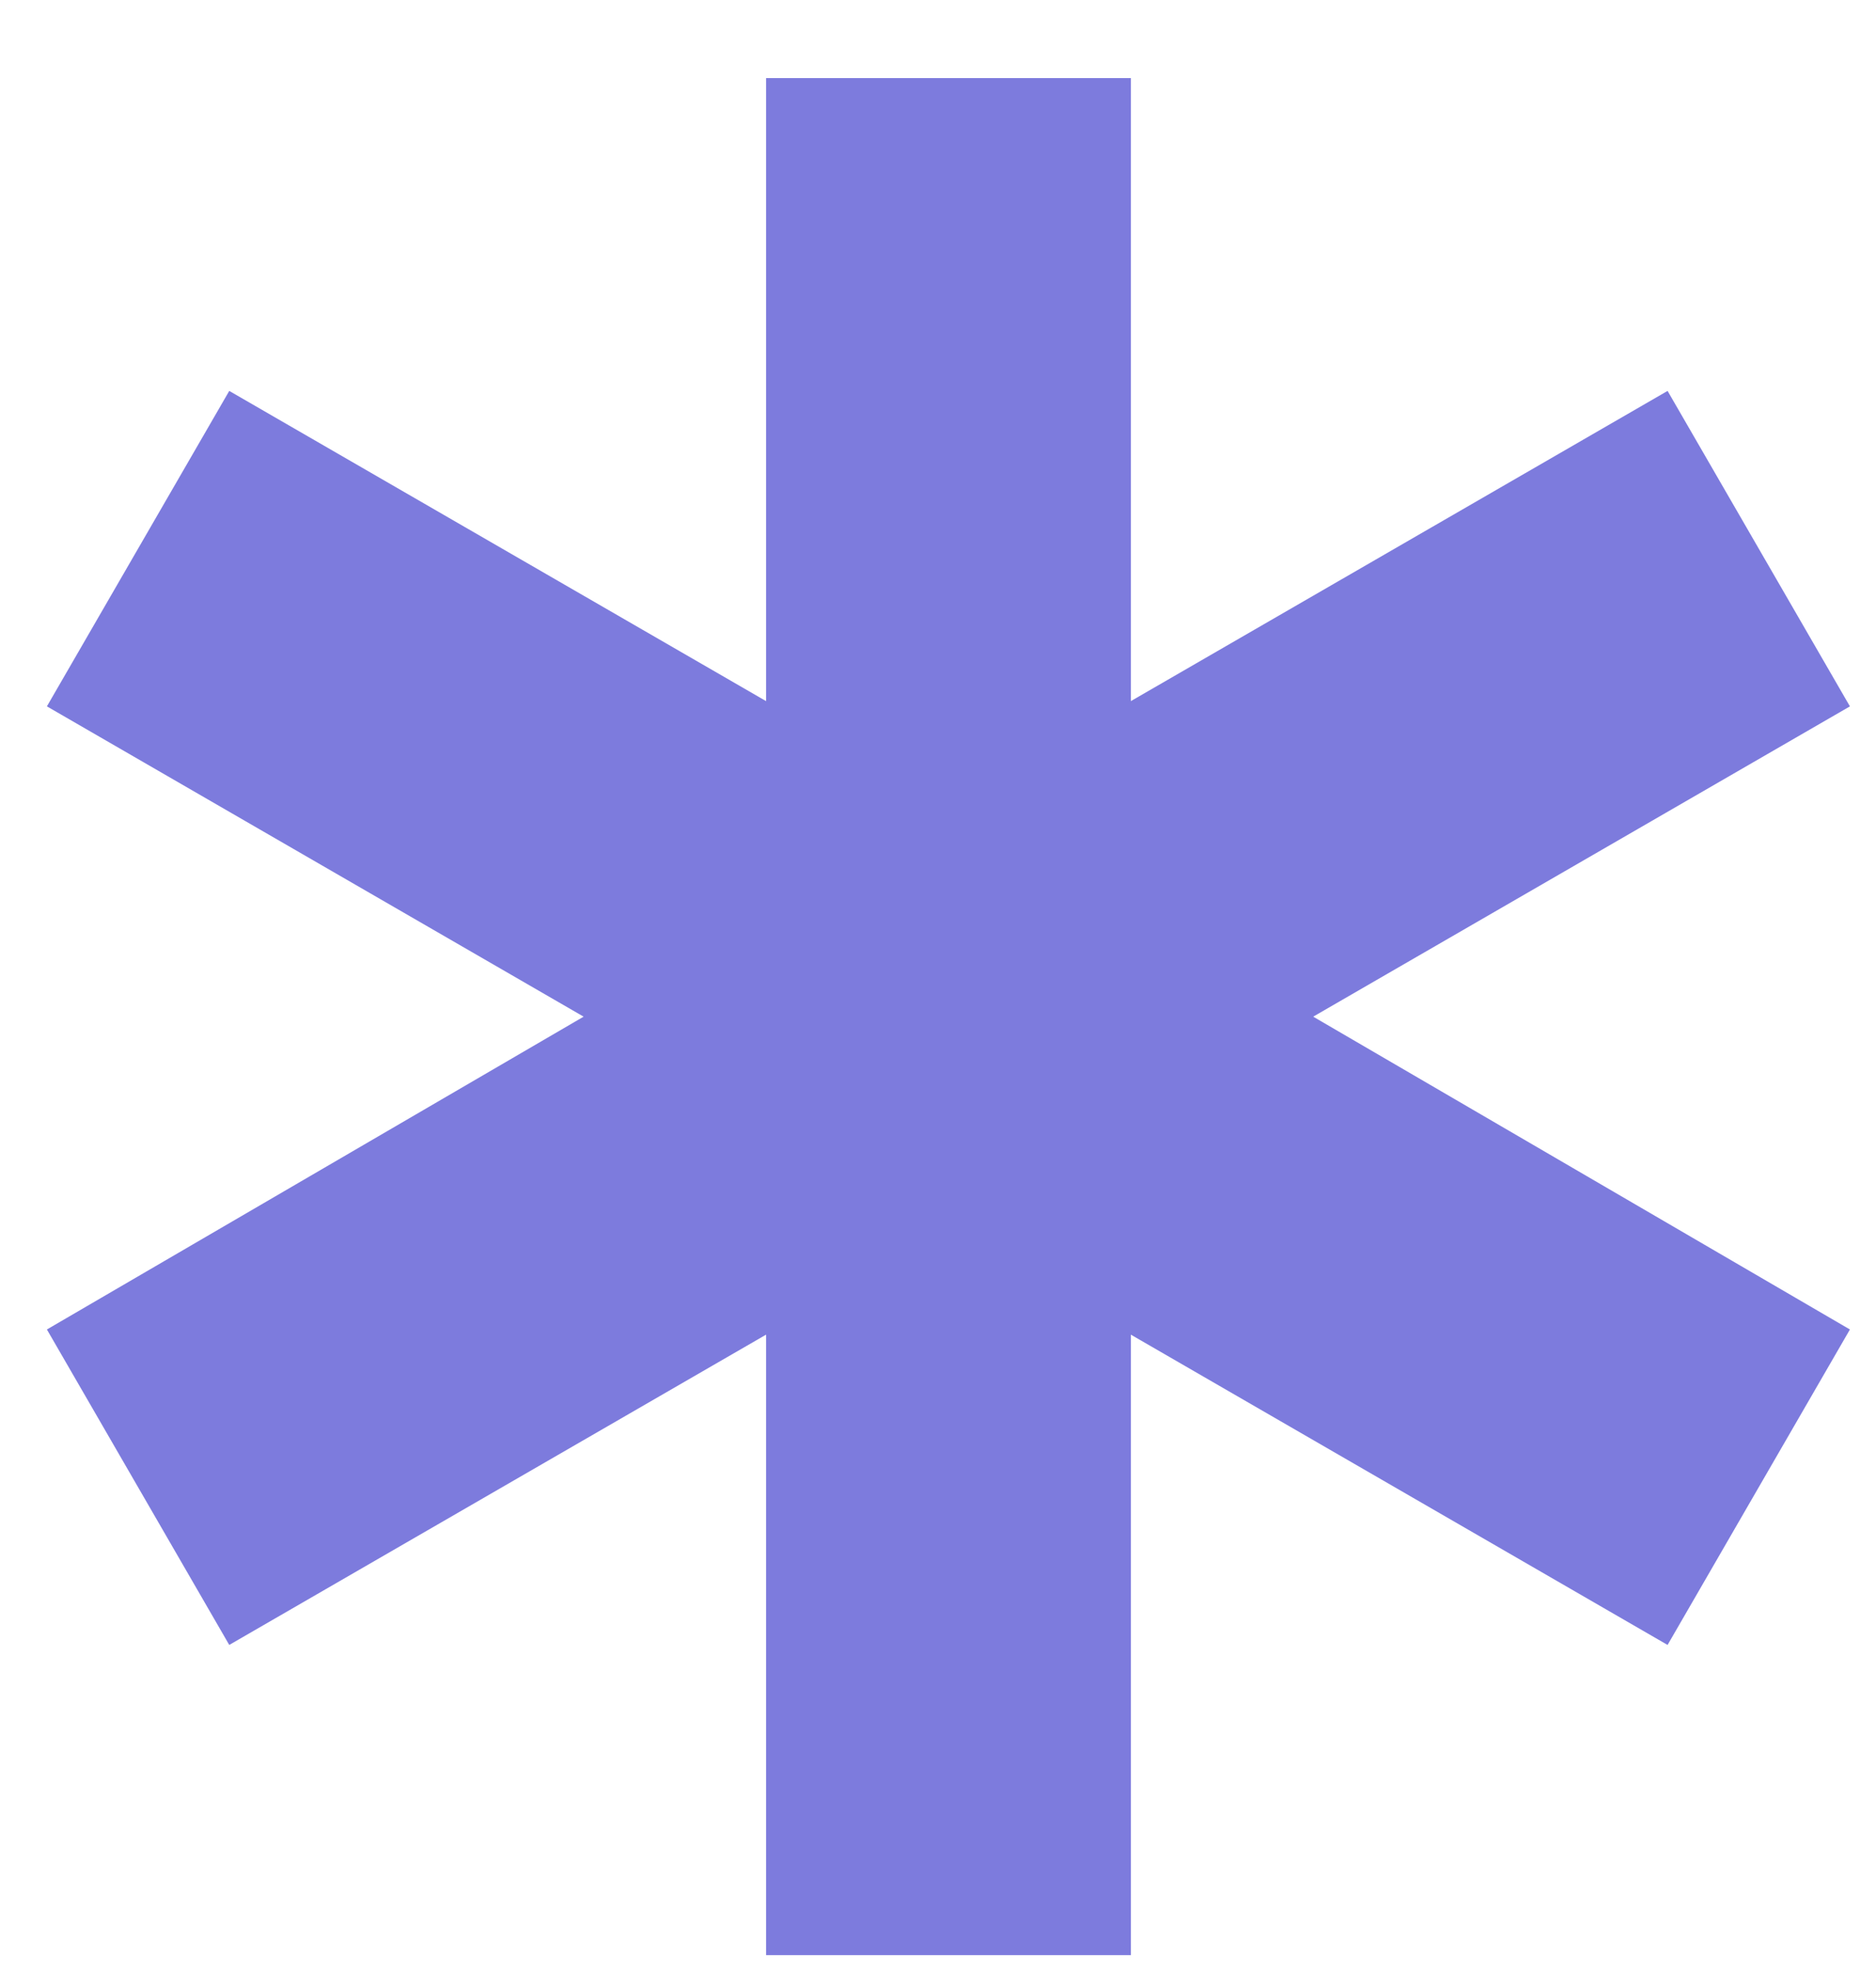 <svg width="20" height="21" viewBox="0 0 20 21" fill="none" xmlns="http://www.w3.org/2000/svg">
<path d="M8.167 20.831V14.22L2.444 17.526L0.5 14.165L6.222 10.832L0.5 7.526L2.444 4.165L8.167 7.47V0.832H12.056V7.47L17.778 4.165L19.722 7.526L14 10.832L19.722 14.165L17.778 17.526L12.056 14.22V20.831H8.167Z" fill="#7D7BDD"/>
</svg>

